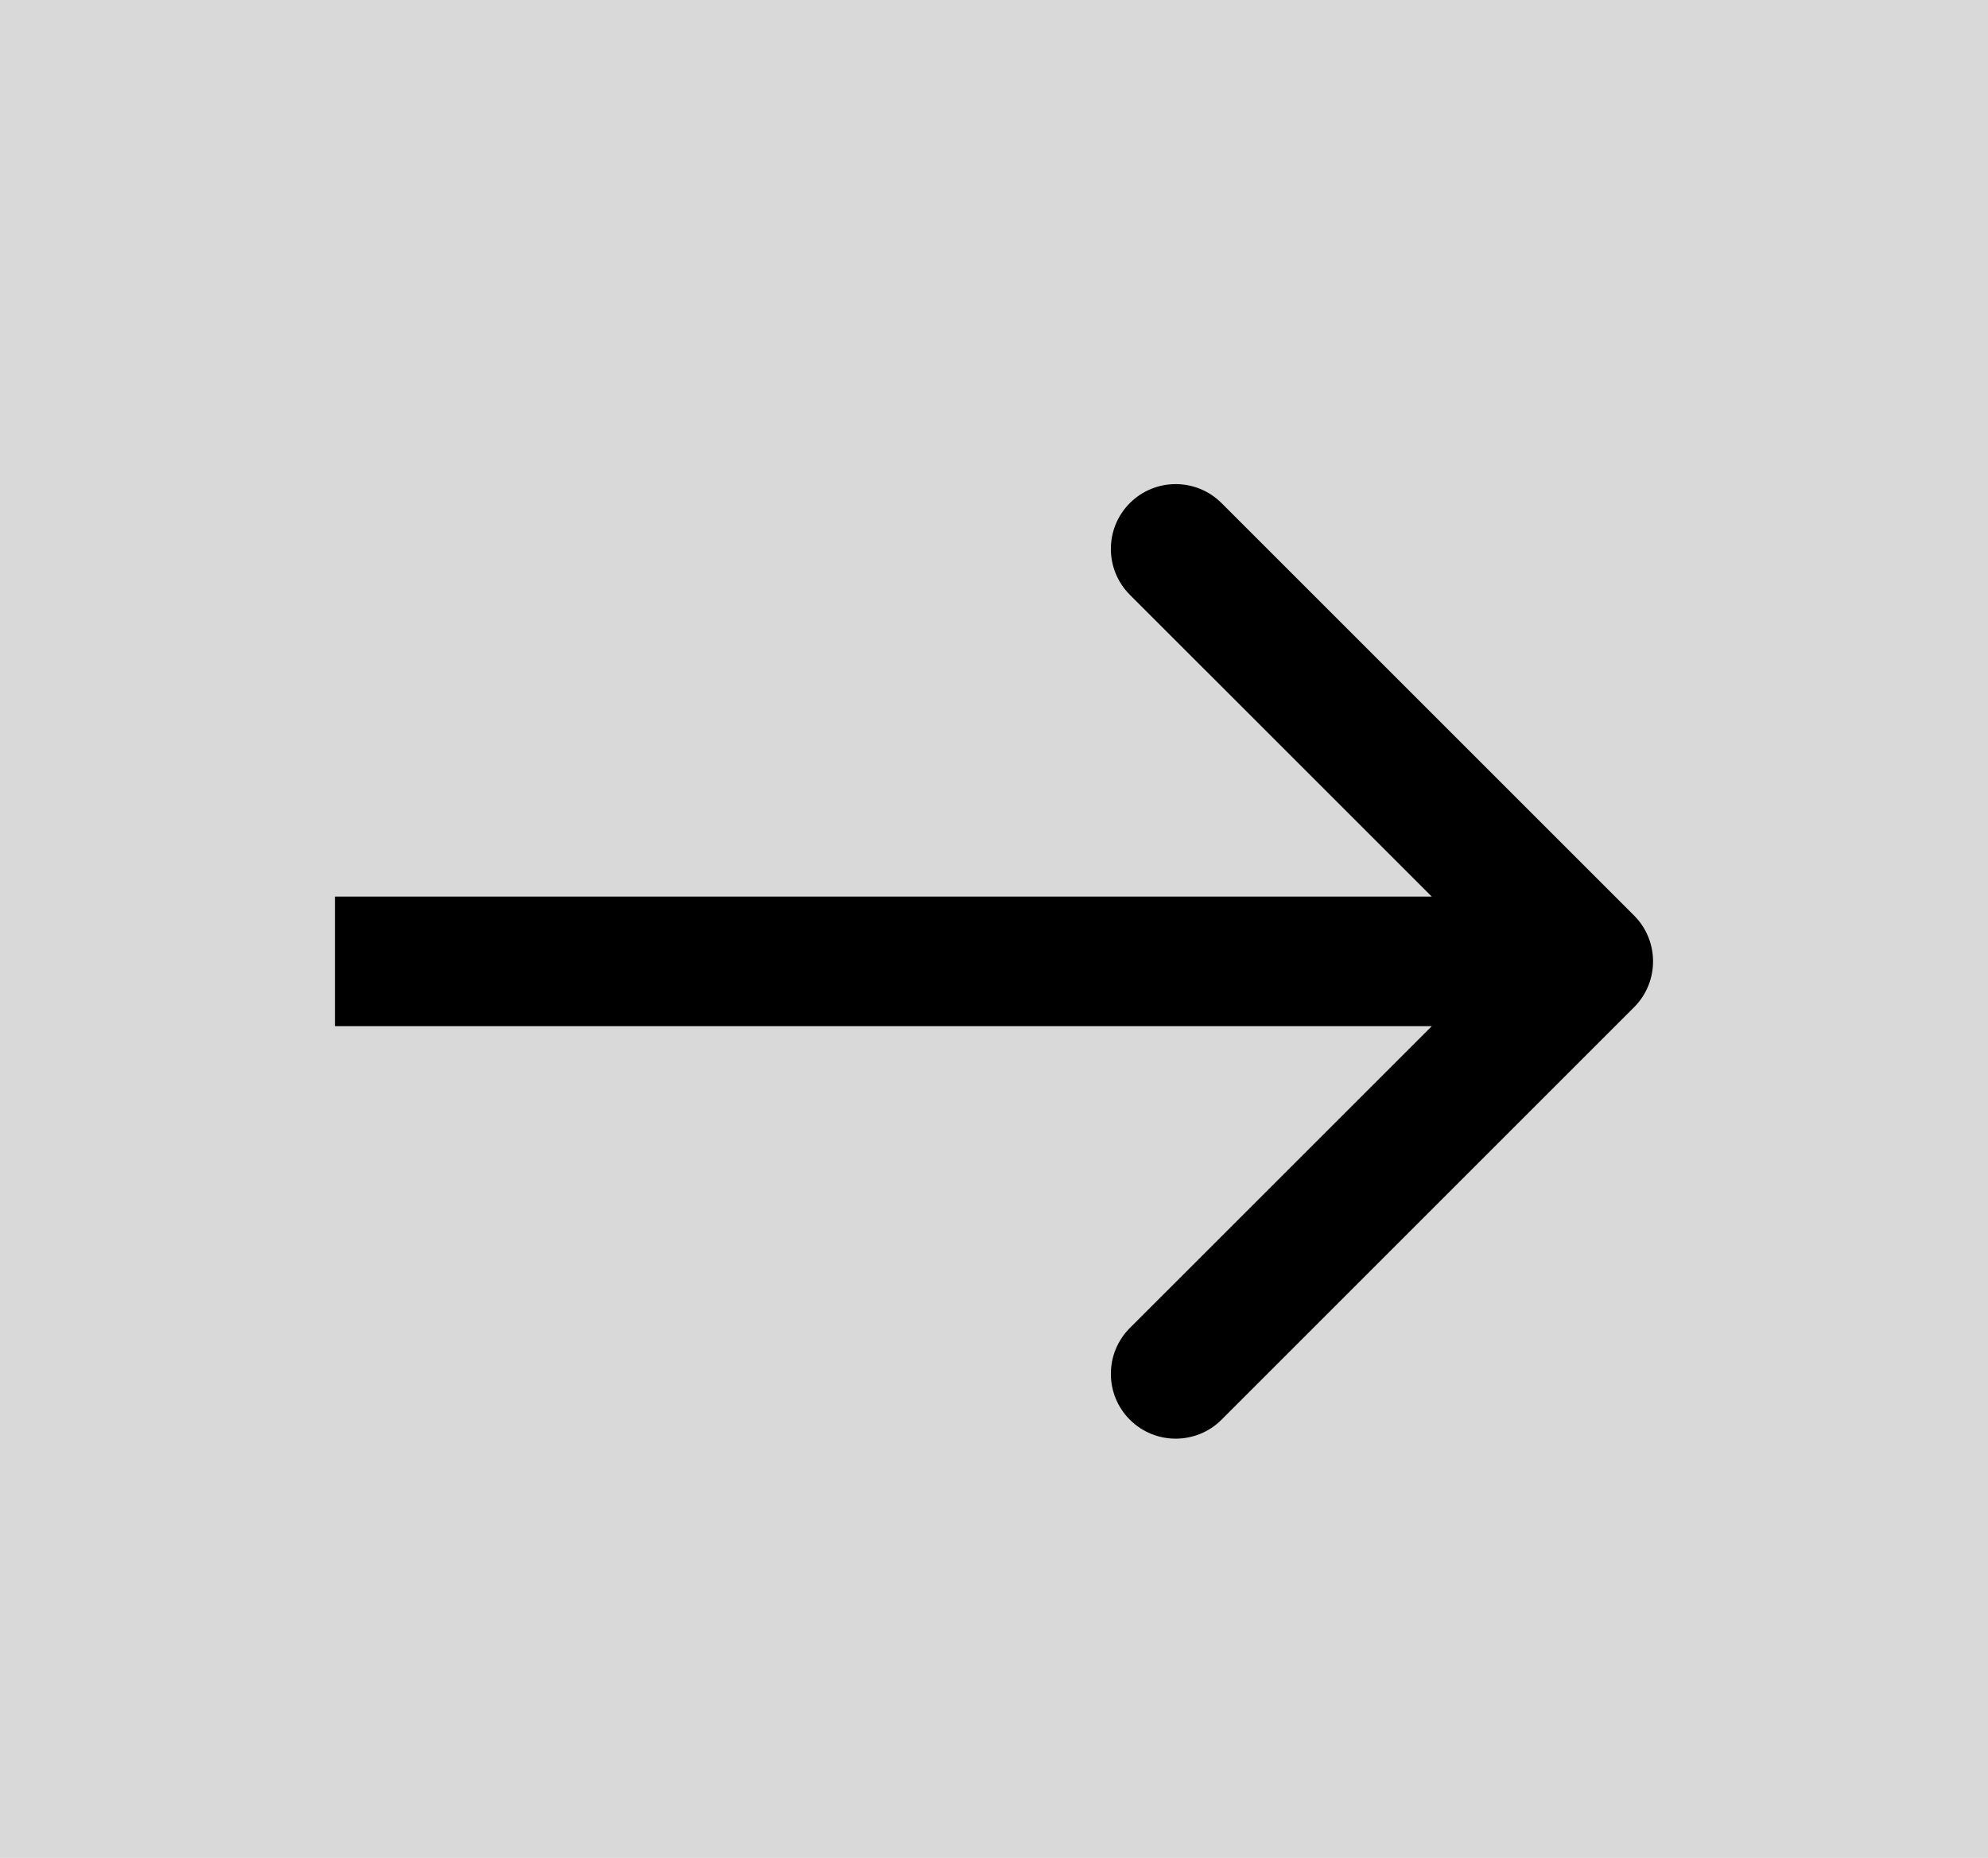 <svg width="46" height="43" viewBox="0 0 46 43" fill="none" xmlns="http://www.w3.org/2000/svg">
<rect width="46" height="43" fill="#D9D9D9"/>
<path d="M28.265 11.643L37.811 21.189C38.396 21.775 38.396 22.725 37.811 23.311L28.265 32.857C27.679 33.442 26.729 33.442 26.143 32.857C25.558 32.271 25.558 31.321 26.143 30.735L33.129 23.75H7.75V20.75H33.129L26.143 13.765C25.558 13.179 25.558 12.229 26.143 11.643C26.729 11.058 27.679 11.058 28.265 11.643Z" fill="black"/>
</svg>

